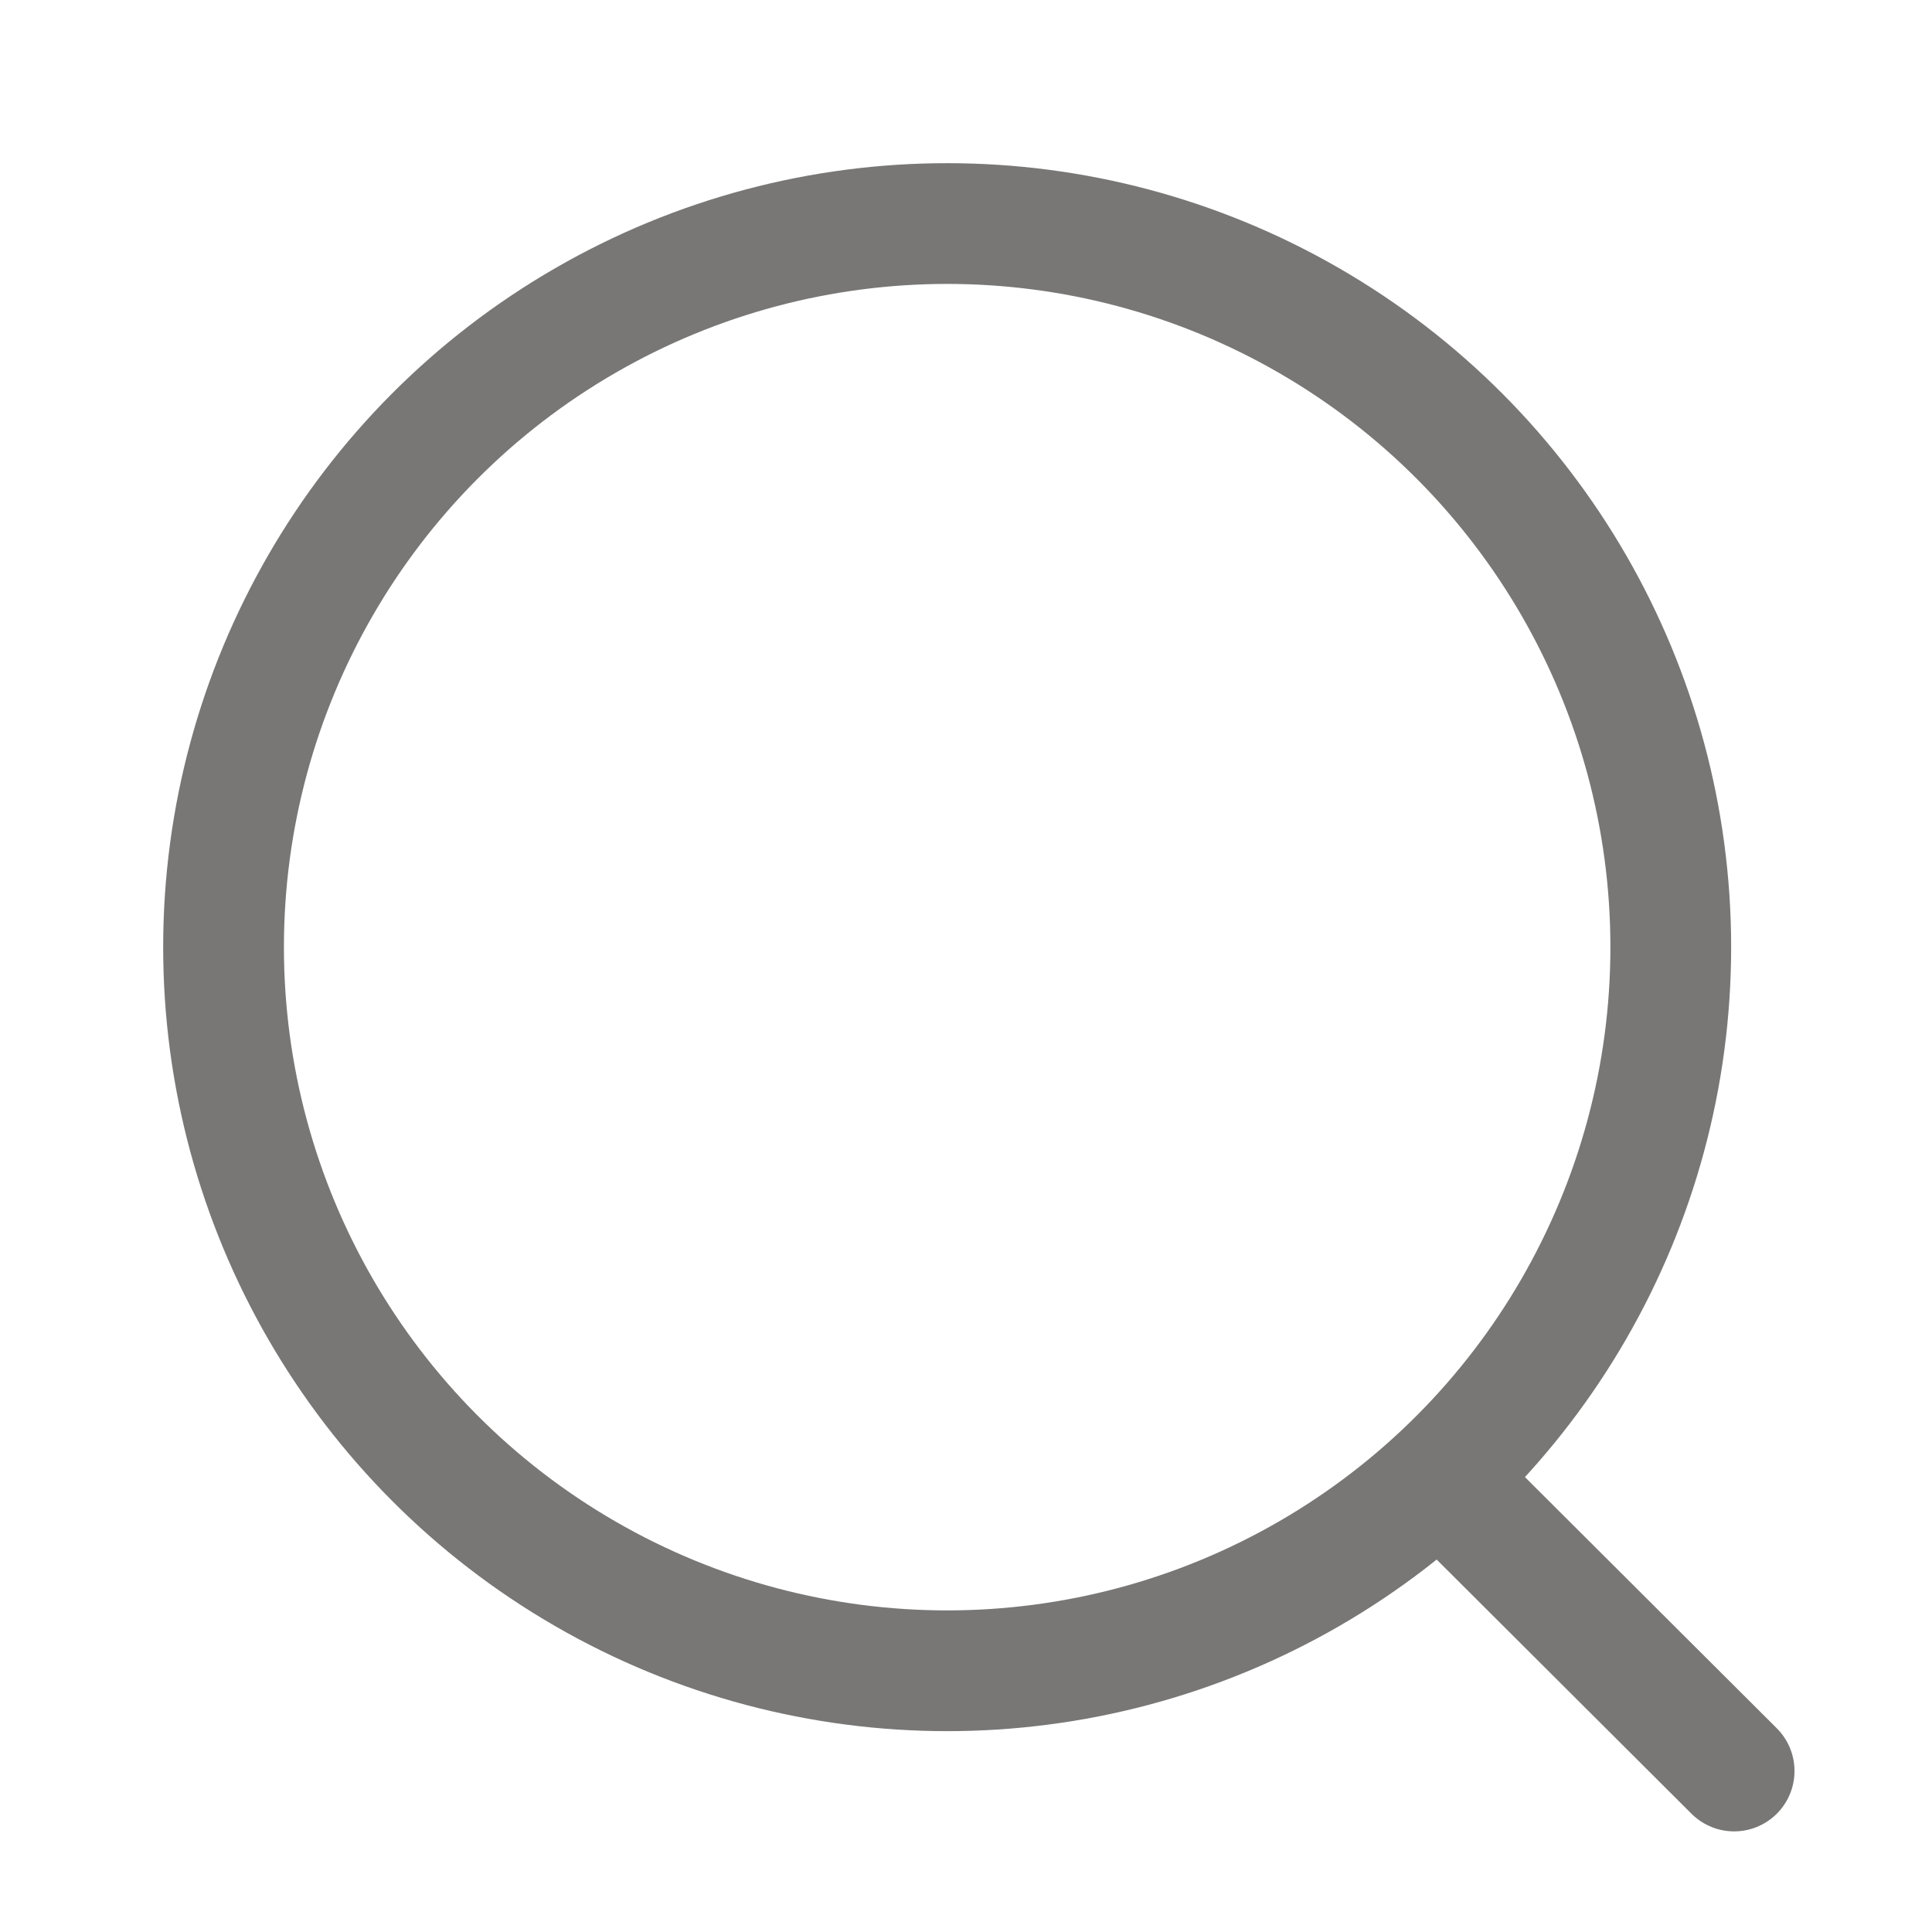 <svg width="24" height="24" viewBox="0 0 24 24" fill="none" xmlns="http://www.w3.org/2000/svg">
<circle cx="11.766" cy="11.766" r="8.989" stroke="#787776" stroke-width="1.5" stroke-linecap="round" stroke-linejoin="round"/>
<path d="M18.018 18.485L21.542 22" stroke="#787776" stroke-width="1.5" stroke-linecap="round" stroke-linejoin="round"/>
</svg>
